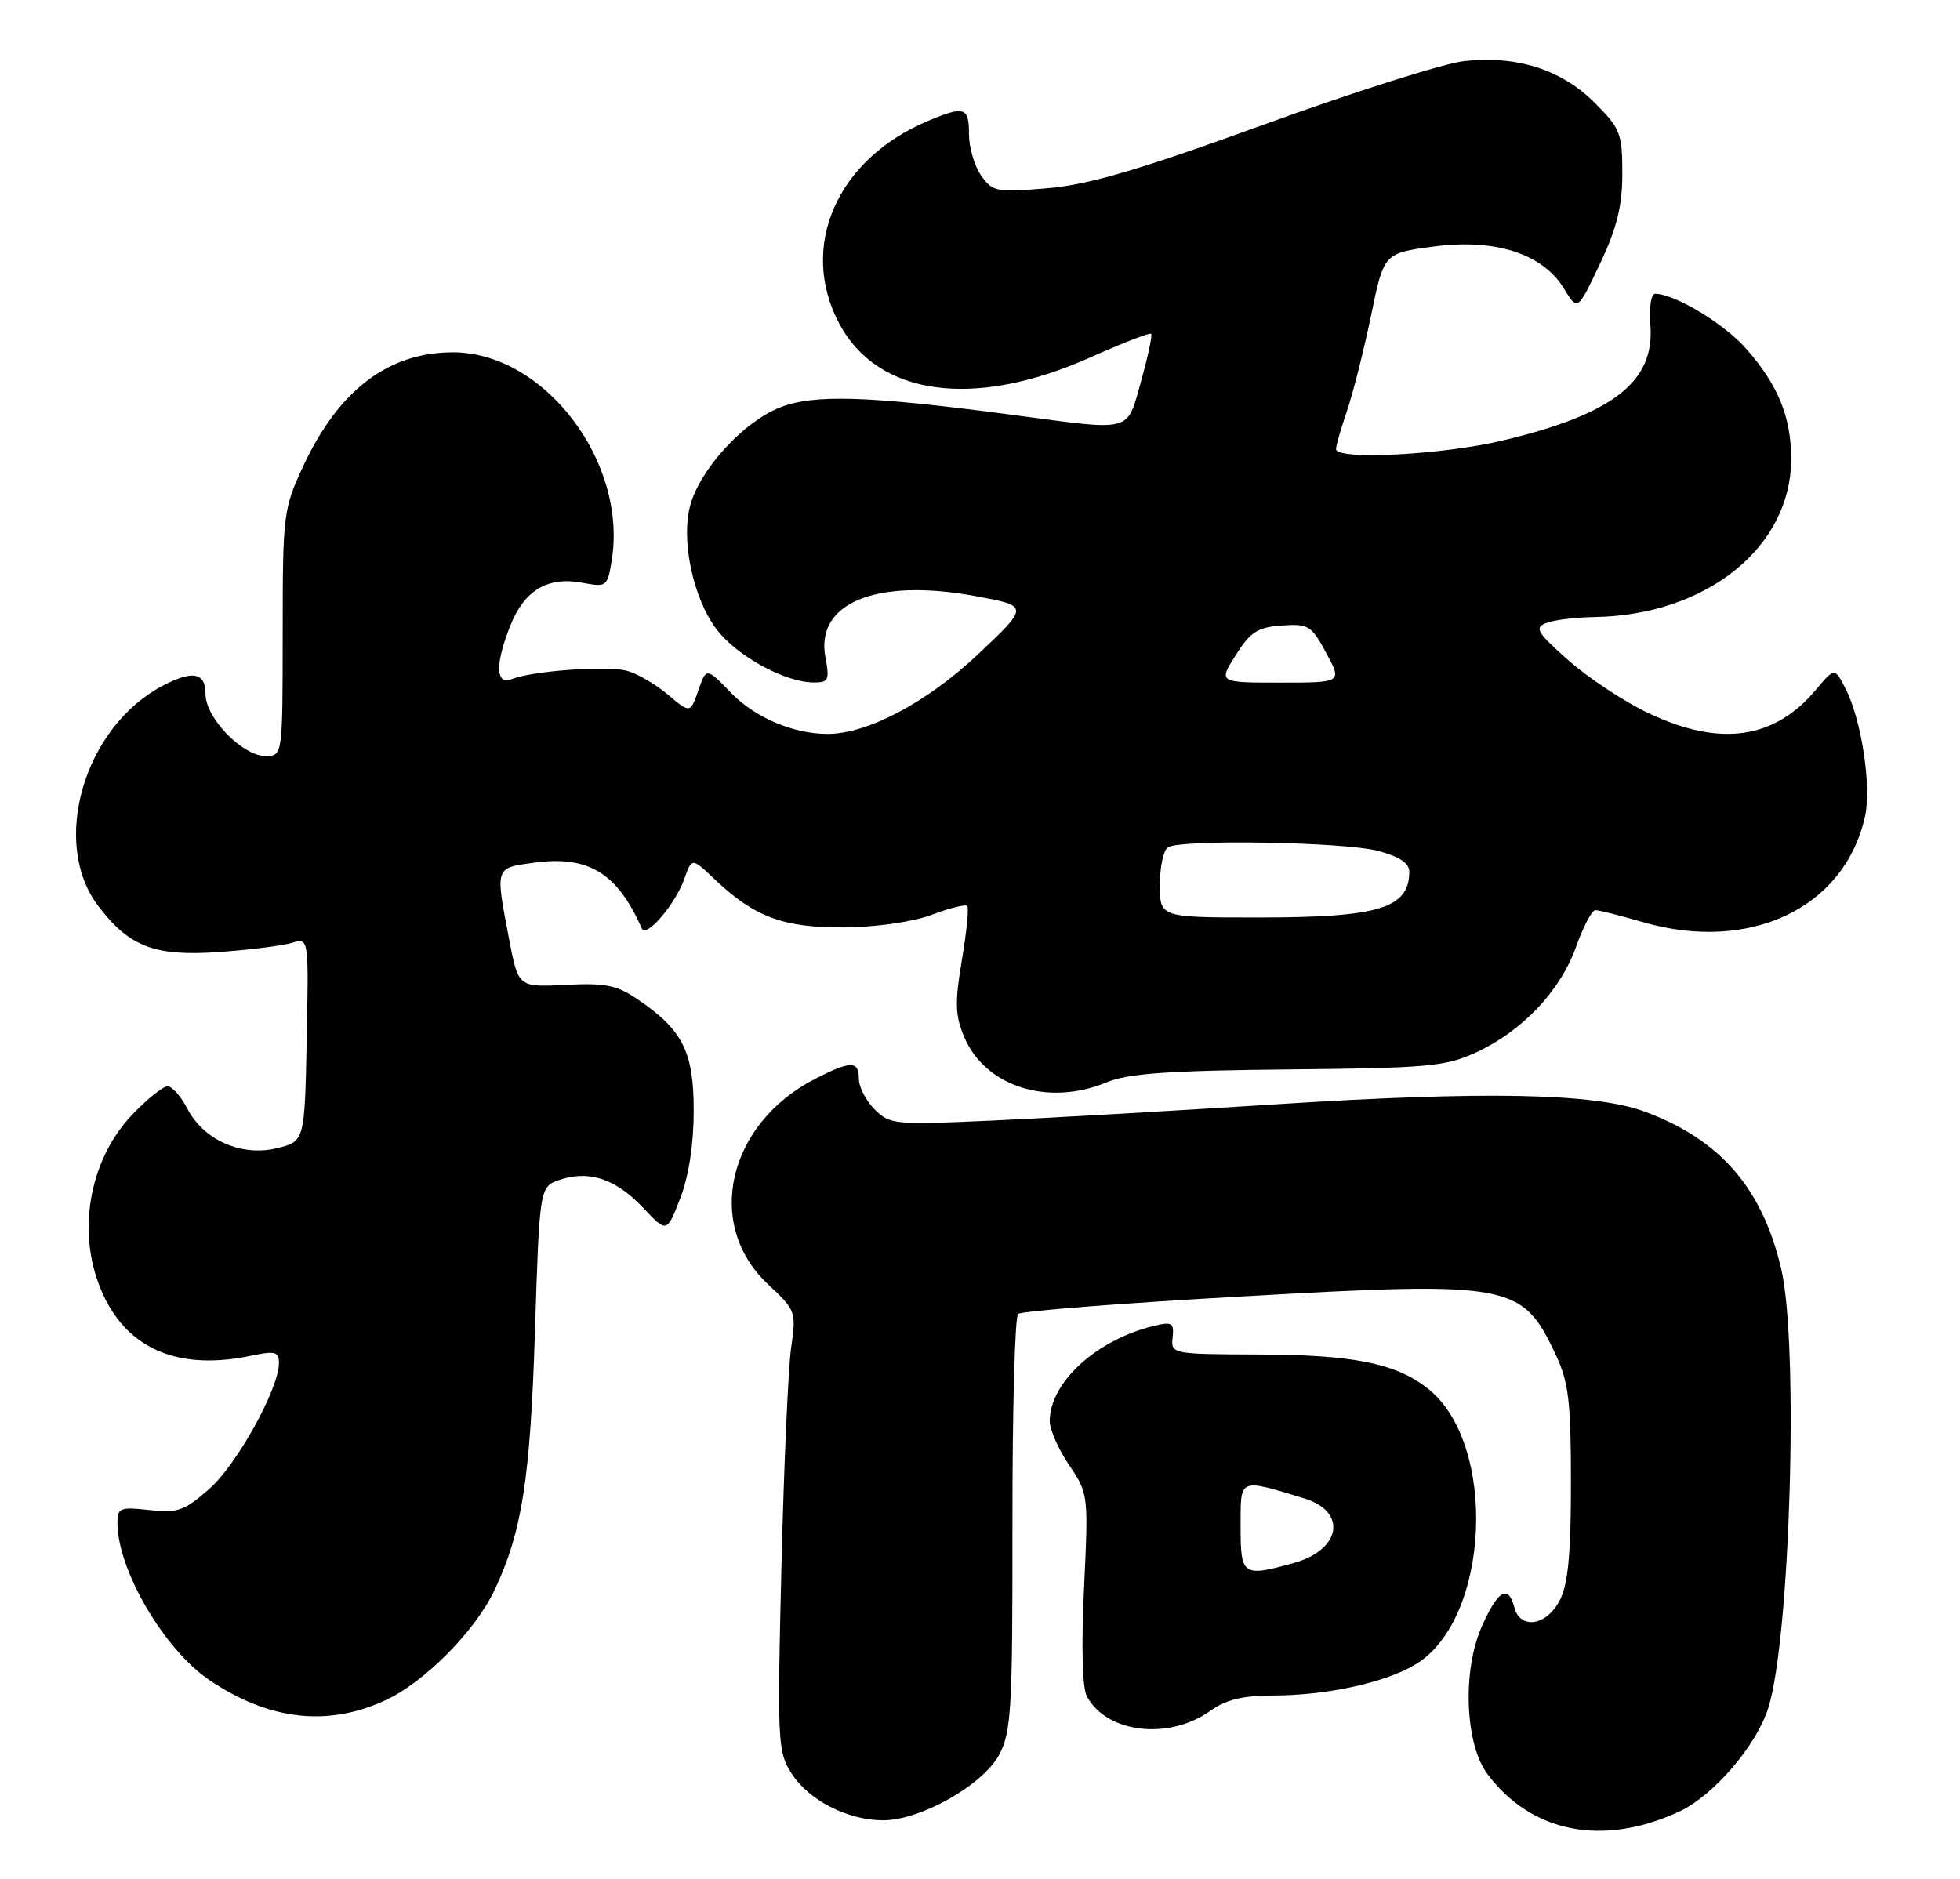 <?xml version="1.0" encoding="UTF-8" standalone="no"?>
<!DOCTYPE svg PUBLIC "-//W3C//DTD SVG 1.1//EN" "http://www.w3.org/Graphics/SVG/1.1/DTD/svg11.dtd" >
<svg xmlns="http://www.w3.org/2000/svg" xmlns:xlink="http://www.w3.org/1999/xlink" version="1.1" viewBox="0 0 267 256">
 <g >
 <path fill="currentColor"
d=" M 228.79 246.79 C 233.44 244.62 239.28 237.81 240.89 232.68 C 243.88 223.19 245.05 183.08 242.64 172.85 C 240.05 161.83 234.28 155.21 224.00 151.43 C 217.20 148.93 202.29 148.63 174.00 150.44 C 159.97 151.34 142.38 152.35 134.90 152.68 C 121.90 153.27 121.20 153.20 119.15 151.15 C 117.97 149.97 117.00 148.10 117.00 147.00 C 117.00 144.50 115.92 144.49 111.12 146.94 C 99.09 153.08 95.91 166.87 104.66 175.01 C 108.40 178.50 108.48 178.73 107.78 183.55 C 107.38 186.27 106.78 199.75 106.45 213.50 C 105.87 237.19 105.94 238.66 107.80 241.58 C 110.14 245.26 115.48 248.00 120.29 248.00 C 125.40 248.00 133.89 243.20 136.11 239.07 C 137.76 235.97 137.94 232.92 137.92 207.68 C 137.90 192.30 138.25 179.39 138.69 179.01 C 139.14 178.62 152.78 177.55 169.00 176.64 C 205.93 174.54 207.34 174.81 211.94 184.59 C 213.69 188.32 214.00 190.93 214.00 202.04 C 214.00 211.79 213.61 215.85 212.47 218.05 C 210.68 221.51 207.09 222.06 206.29 219.00 C 205.46 215.81 204.04 216.65 201.84 221.64 C 199.19 227.62 199.57 237.61 202.61 241.68 C 208.62 249.73 218.40 251.64 228.79 246.79 Z  M 164.86 233.10 C 167.00 231.57 169.32 231.00 173.36 231.00 C 180.72 231.00 188.73 229.25 192.87 226.74 C 203.00 220.59 204.03 196.68 194.50 189.17 C 190.13 185.74 184.39 184.58 171.50 184.54 C 159.64 184.50 159.50 184.47 159.74 182.23 C 159.95 180.24 159.66 180.04 157.24 180.63 C 149.39 182.51 143.01 188.33 143.00 193.61 C 143.00 194.77 144.19 197.47 145.64 199.61 C 148.25 203.46 148.28 203.64 147.67 216.37 C 147.29 224.25 147.44 229.95 148.05 231.10 C 150.74 236.13 159.19 237.13 164.86 233.10 Z  M 52.54 231.63 C 57.86 229.16 64.72 222.22 67.37 216.64 C 71.09 208.79 72.23 201.54 72.87 181.58 C 73.50 161.66 73.50 161.66 76.29 160.73 C 80.29 159.40 83.91 160.63 87.62 164.56 C 90.84 167.98 90.84 167.98 92.67 163.24 C 93.83 160.23 94.50 155.88 94.50 151.32 C 94.50 143.29 93.02 140.35 86.91 136.18 C 84.04 134.22 82.48 133.90 77.05 134.18 C 70.60 134.50 70.60 134.50 69.36 128.00 C 67.46 118.03 67.38 118.27 72.77 117.53 C 80.14 116.52 84.11 118.94 87.43 126.50 C 88.03 127.86 92.02 123.17 93.25 119.67 C 94.25 116.85 94.25 116.85 97.37 119.81 C 102.79 124.95 106.73 126.41 115.00 126.35 C 119.41 126.31 124.31 125.61 126.91 124.64 C 129.33 123.72 131.51 123.18 131.76 123.42 C 132.00 123.67 131.68 126.99 131.03 130.80 C 130.06 136.55 130.11 138.33 131.32 141.22 C 134.16 148.03 142.78 150.79 150.77 147.45 C 153.65 146.25 159.14 145.86 175.49 145.70 C 194.55 145.52 196.93 145.30 201.09 143.38 C 207.38 140.47 212.57 134.99 214.69 129.01 C 215.67 126.26 216.86 124.00 217.33 124.00 C 217.80 124.00 220.70 124.73 223.77 125.62 C 238.34 129.86 251.24 123.75 254.05 111.29 C 254.98 107.17 253.58 98.02 251.37 93.74 C 249.92 90.94 249.92 90.94 247.34 94.01 C 241.66 100.76 234.23 101.78 224.50 97.13 C 221.20 95.56 216.31 92.32 213.63 89.94 C 209.37 86.16 208.99 85.52 210.63 84.88 C 211.66 84.47 214.59 84.11 217.14 84.07 C 232.45 83.84 244.00 74.57 244.00 62.52 C 244.00 56.82 242.23 52.47 237.88 47.52 C 234.89 44.11 228.23 40.08 225.49 40.02 C 224.92 40.01 224.63 41.83 224.82 44.26 C 225.44 51.98 219.81 56.40 204.77 60.00 C 196.51 61.98 182.00 62.73 182.00 61.18 C 182.00 60.73 182.68 58.36 183.51 55.93 C 184.33 53.49 185.80 47.67 186.77 43.00 C 188.52 34.50 188.52 34.50 195.22 33.60 C 203.63 32.46 210.15 34.55 213.04 39.30 C 214.91 42.38 214.91 42.38 217.95 35.94 C 220.27 31.04 221.00 28.09 221.00 23.63 C 221.00 18.17 220.74 17.50 217.21 13.98 C 212.72 9.49 206.65 7.55 199.50 8.32 C 196.75 8.62 184.49 12.50 172.24 16.95 C 155.05 23.19 148.32 25.17 142.65 25.65 C 135.72 26.23 135.21 26.13 133.65 23.91 C 132.74 22.62 132.00 20.08 132.00 18.28 C 132.00 14.59 131.39 14.39 126.47 16.45 C 114.02 21.65 108.77 33.57 114.30 44.04 C 119.56 53.98 132.68 55.77 148.49 48.71 C 152.88 46.75 156.63 45.29 156.81 45.48 C 157.00 45.67 156.38 48.56 155.45 51.91 C 153.46 58.99 154.47 58.72 138.28 56.57 C 118.24 53.91 110.86 53.67 106.18 55.54 C 101.24 57.52 95.40 63.91 94.04 68.80 C 92.73 73.58 94.41 81.54 97.64 85.77 C 100.39 89.38 106.89 92.94 110.80 92.98 C 112.87 93.00 113.03 92.67 112.44 89.56 C 111.05 82.13 119.36 78.73 132.86 81.21 C 140.21 82.56 140.21 82.56 133.20 89.17 C 126.27 95.71 118.13 100.01 112.71 99.99 C 108.06 99.98 102.88 97.78 99.61 94.42 C 96.22 90.92 96.22 90.92 95.13 94.06 C 94.03 97.21 94.03 97.21 90.94 94.60 C 89.24 93.17 86.72 91.72 85.33 91.37 C 82.56 90.67 72.50 91.41 69.75 92.51 C 67.49 93.42 67.41 90.52 69.55 85.16 C 71.45 80.41 74.64 78.52 79.29 79.39 C 82.64 80.02 82.75 79.94 83.33 76.35 C 85.51 62.91 74.15 48.01 61.71 48.00 C 52.90 48.00 46.15 53.13 41.31 63.50 C 38.60 69.32 38.51 70.01 38.51 86.25 C 38.50 103.00 38.50 103.00 36.17 103.00 C 33.03 103.00 28.00 97.82 28.00 94.58 C 28.00 91.62 26.29 91.27 22.20 93.41 C 11.44 99.03 6.82 114.83 13.40 123.46 C 17.65 129.03 21.08 130.33 29.93 129.70 C 34.09 129.40 38.53 128.84 39.78 128.45 C 42.06 127.75 42.06 127.75 41.78 141.63 C 41.50 155.50 41.50 155.50 37.74 156.43 C 32.92 157.62 27.74 155.34 25.52 151.04 C 24.66 149.37 23.44 148.00 22.82 148.00 C 22.20 148.00 20.03 149.75 17.99 151.89 C 11.95 158.24 10.33 168.47 14.10 176.49 C 17.60 183.94 24.50 186.75 34.25 184.70 C 37.48 184.02 38.00 184.16 38.00 185.70 C 38.00 189.20 32.26 199.57 28.49 202.87 C 25.11 205.84 24.18 206.17 20.34 205.73 C 16.36 205.29 16.00 205.43 16.00 207.50 C 16.00 213.85 22.32 224.67 28.47 228.86 C 36.59 234.38 44.65 235.31 52.54 231.63 Z  M 169.00 207.98 C 169.00 201.28 168.69 201.42 177.66 204.14 C 183.57 205.93 182.72 211.15 176.24 212.95 C 169.28 214.88 169.00 214.69 169.00 207.98 Z  M 158.00 120.56 C 158.00 118.12 158.50 115.81 159.10 115.44 C 160.91 114.32 183.21 114.71 187.78 115.94 C 190.67 116.72 192.00 117.62 191.98 118.79 C 191.94 123.76 187.84 125.00 171.43 125.00 C 158.00 125.00 158.00 125.00 158.00 120.56 Z  M 168.34 89.25 C 170.33 86.09 171.32 85.46 174.60 85.22 C 178.24 84.96 178.65 85.22 180.67 88.97 C 182.83 93.00 182.83 93.00 174.40 93.00 C 165.97 93.00 165.97 93.00 168.34 89.25 Z "/>
</g>
</svg>
